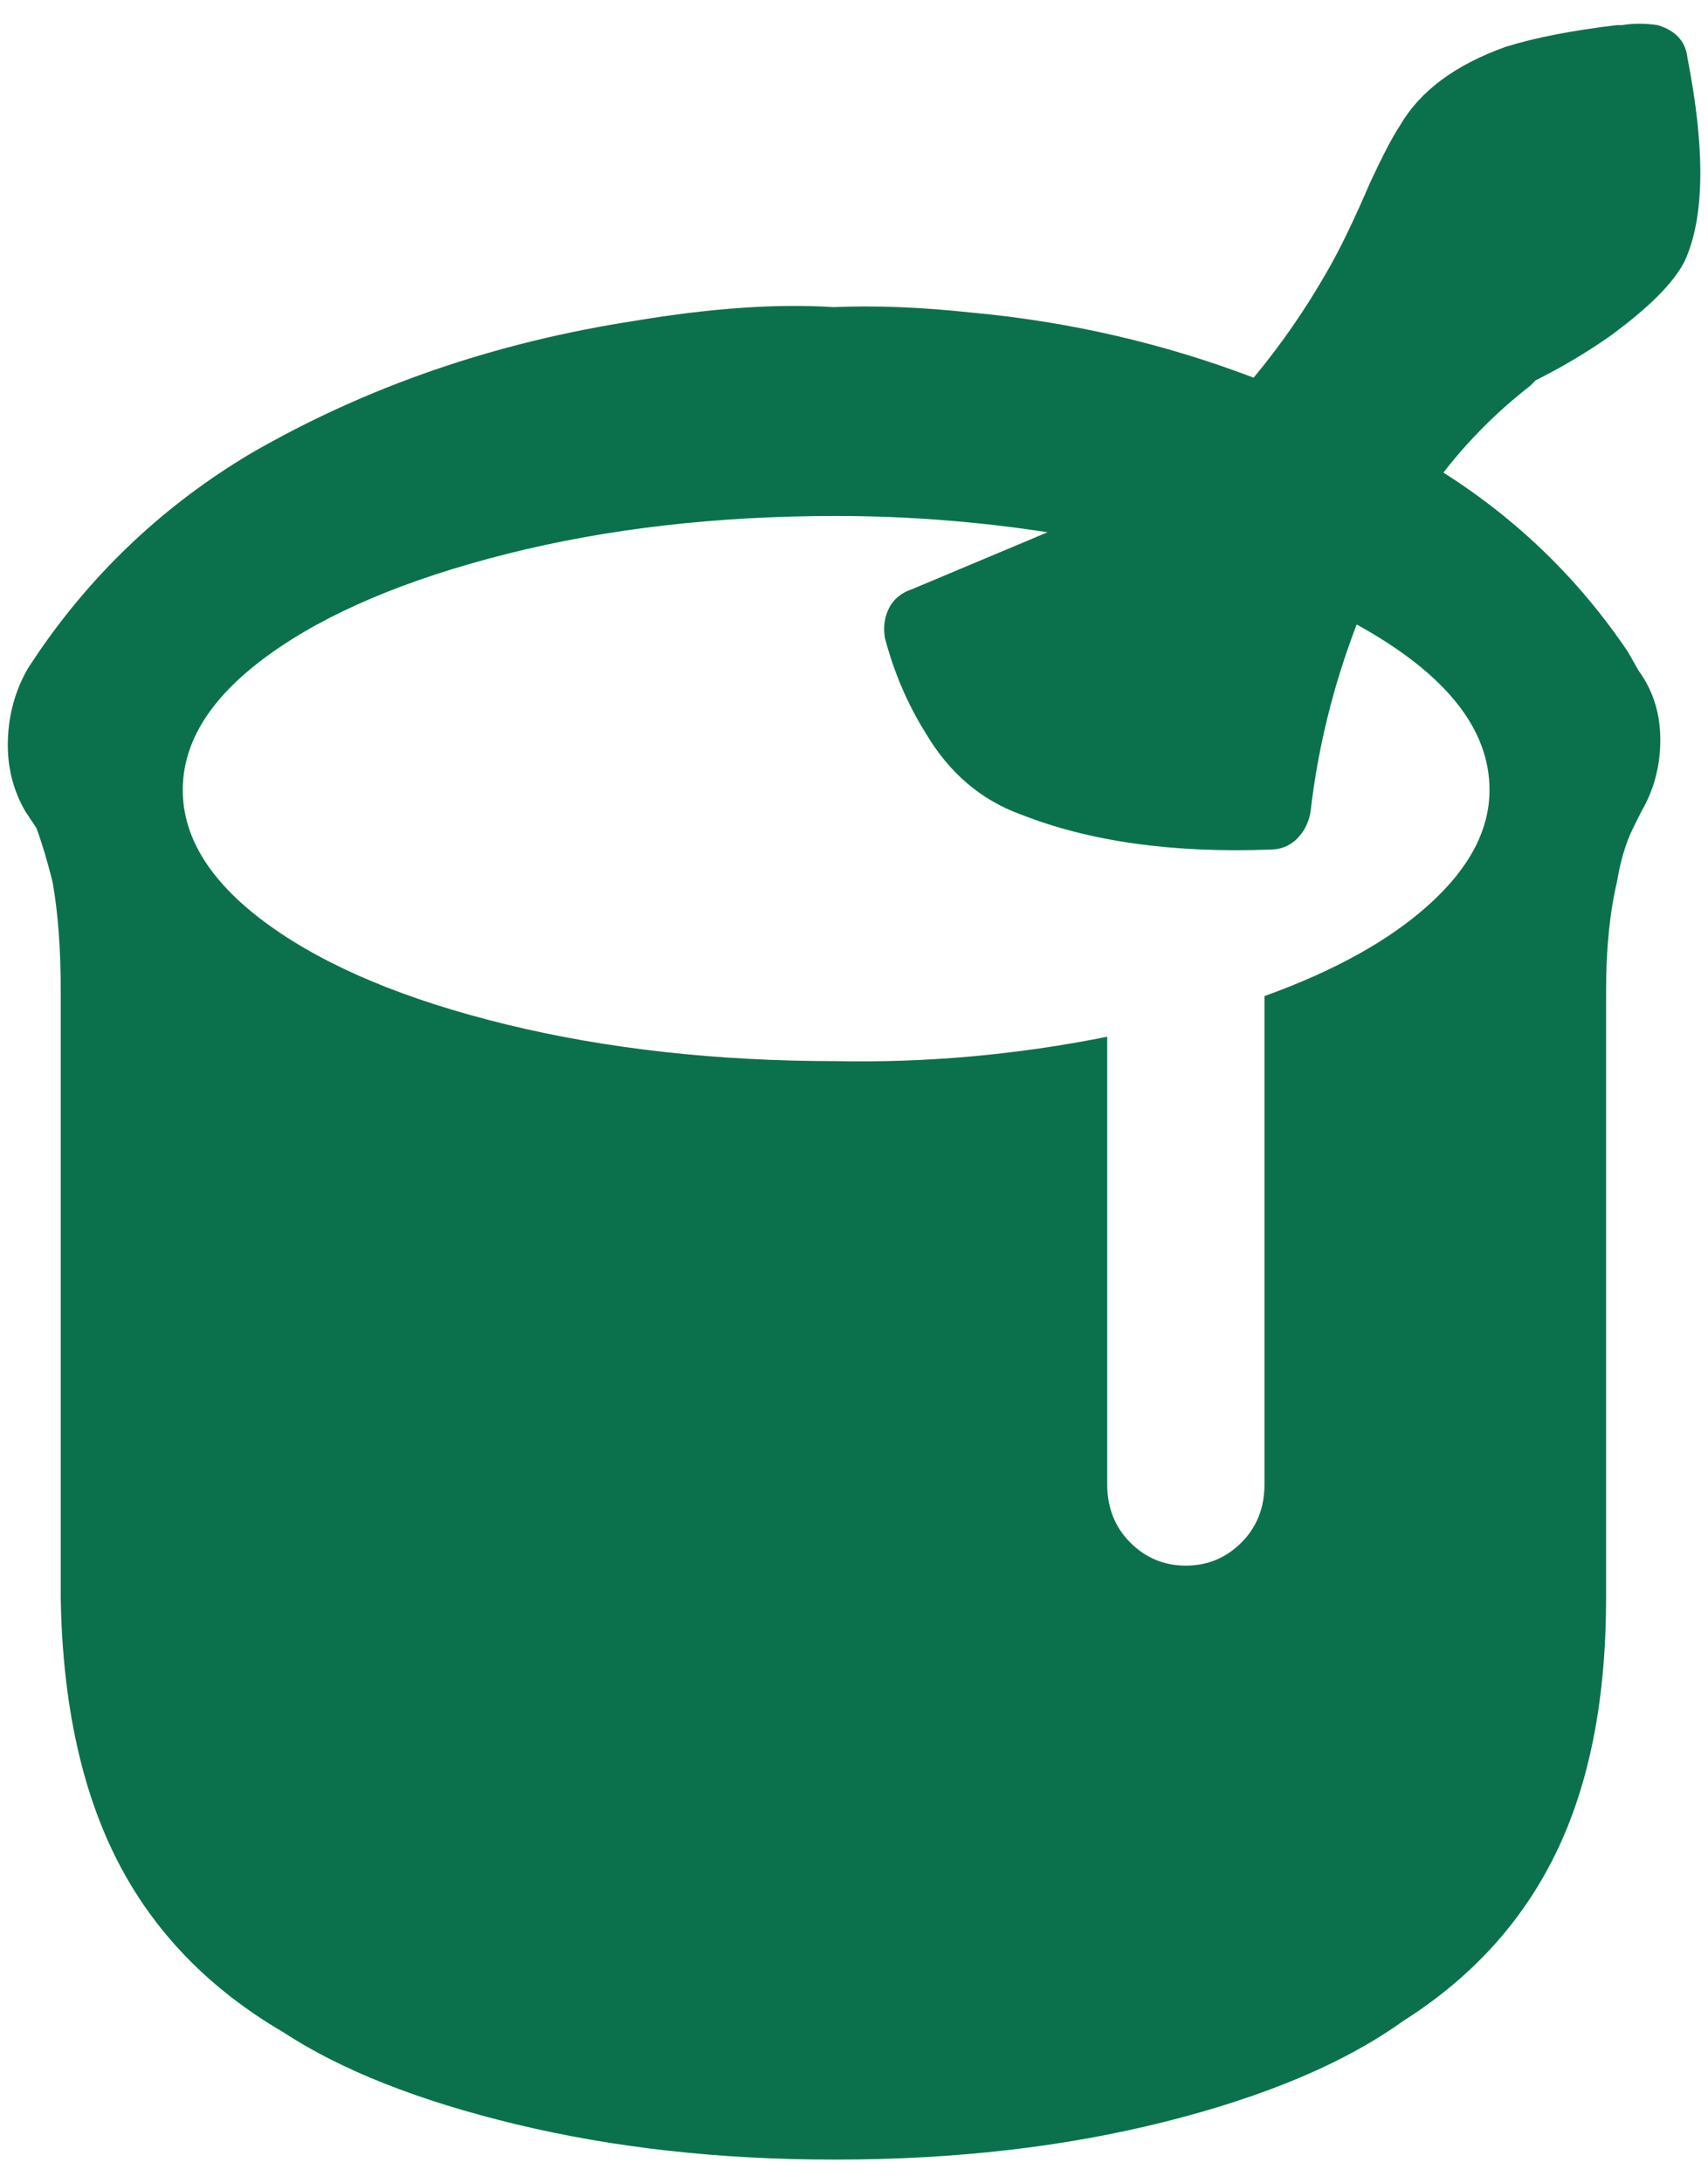 <svg width="36" height="46" viewBox="0 0 36 46" fill="none" xmlns="http://www.w3.org/2000/svg">
<path d="M1.28 20.871V33.671C1.318 35.881 1.718 37.729 2.48 39.214C3.242 40.7 4.404 41.9 5.966 42.814C7.185 43.614 8.823 44.262 10.88 44.757C12.937 45.252 15.166 45.5 17.566 45.5H17.623C20.137 45.5 22.452 45.233 24.566 44.7C26.68 44.167 28.347 43.462 29.566 42.586C31.014 41.671 32.09 40.49 32.794 39.043C33.499 37.595 33.852 35.805 33.852 33.671V20.871C33.852 19.995 33.928 19.233 34.08 18.586C34.156 18.129 34.271 17.748 34.423 17.443L34.594 17.1C34.861 16.643 34.995 16.138 34.995 15.586C34.995 15.033 34.842 14.548 34.537 14.129L34.309 13.729C33.28 12.205 31.985 10.948 30.423 9.957C30.956 9.271 31.566 8.662 32.252 8.129L32.366 8.014C32.899 7.748 33.414 7.443 33.909 7.1C34.747 6.49 35.28 5.957 35.509 5.5C35.928 4.586 35.947 3.157 35.566 1.214C35.528 0.871 35.318 0.643 34.937 0.529C34.671 0.49 34.423 0.49 34.194 0.529H34.08C33.128 0.643 32.347 0.795 31.737 0.986C30.671 1.367 29.928 1.919 29.509 2.643C29.356 2.871 29.147 3.271 28.88 3.843C28.537 4.643 28.233 5.271 27.966 5.729C27.509 6.529 26.994 7.271 26.423 7.957C24.518 7.233 22.537 6.776 20.48 6.586C19.414 6.471 18.442 6.433 17.566 6.471C16.385 6.395 14.995 6.49 13.395 6.757C10.423 7.214 7.718 8.148 5.28 9.557C3.49 10.624 2.004 12.014 0.823 13.729L0.595 14.071C0.328 14.529 0.185 15.033 0.166 15.586C0.147 16.138 0.271 16.643 0.537 17.1L0.766 17.443C0.88 17.748 0.995 18.129 1.109 18.586C1.223 19.233 1.28 19.995 1.28 20.871ZM17.623 10.871C19.109 10.871 20.595 10.986 22.08 11.214L19.223 12.414C18.994 12.491 18.833 12.624 18.737 12.814C18.642 13.005 18.614 13.214 18.652 13.443C18.842 14.167 19.128 14.833 19.509 15.443C20.004 16.281 20.671 16.852 21.509 17.157C22.956 17.729 24.709 17.976 26.766 17.9C26.994 17.9 27.185 17.824 27.337 17.671C27.49 17.519 27.585 17.329 27.623 17.1C27.776 15.767 28.099 14.452 28.595 13.157C30.461 14.186 31.395 15.348 31.395 16.643C31.395 17.481 30.976 18.281 30.137 19.043C29.299 19.805 28.137 20.452 26.652 20.986V31.271C26.652 31.767 26.49 32.176 26.166 32.5C25.842 32.824 25.452 32.986 24.994 32.986C24.537 32.986 24.147 32.824 23.823 32.5C23.499 32.176 23.337 31.767 23.337 31.271V21.843C21.433 22.224 19.528 22.395 17.623 22.357C15.109 22.357 12.794 22.1 10.68 21.586C8.566 21.071 6.899 20.376 5.68 19.5C4.461 18.624 3.852 17.671 3.852 16.643C3.852 15.614 4.461 14.662 5.68 13.786C6.899 12.909 8.566 12.205 10.68 11.671C12.794 11.138 15.109 10.871 17.623 10.871Z" fill="#0B714C"/>
</svg>
